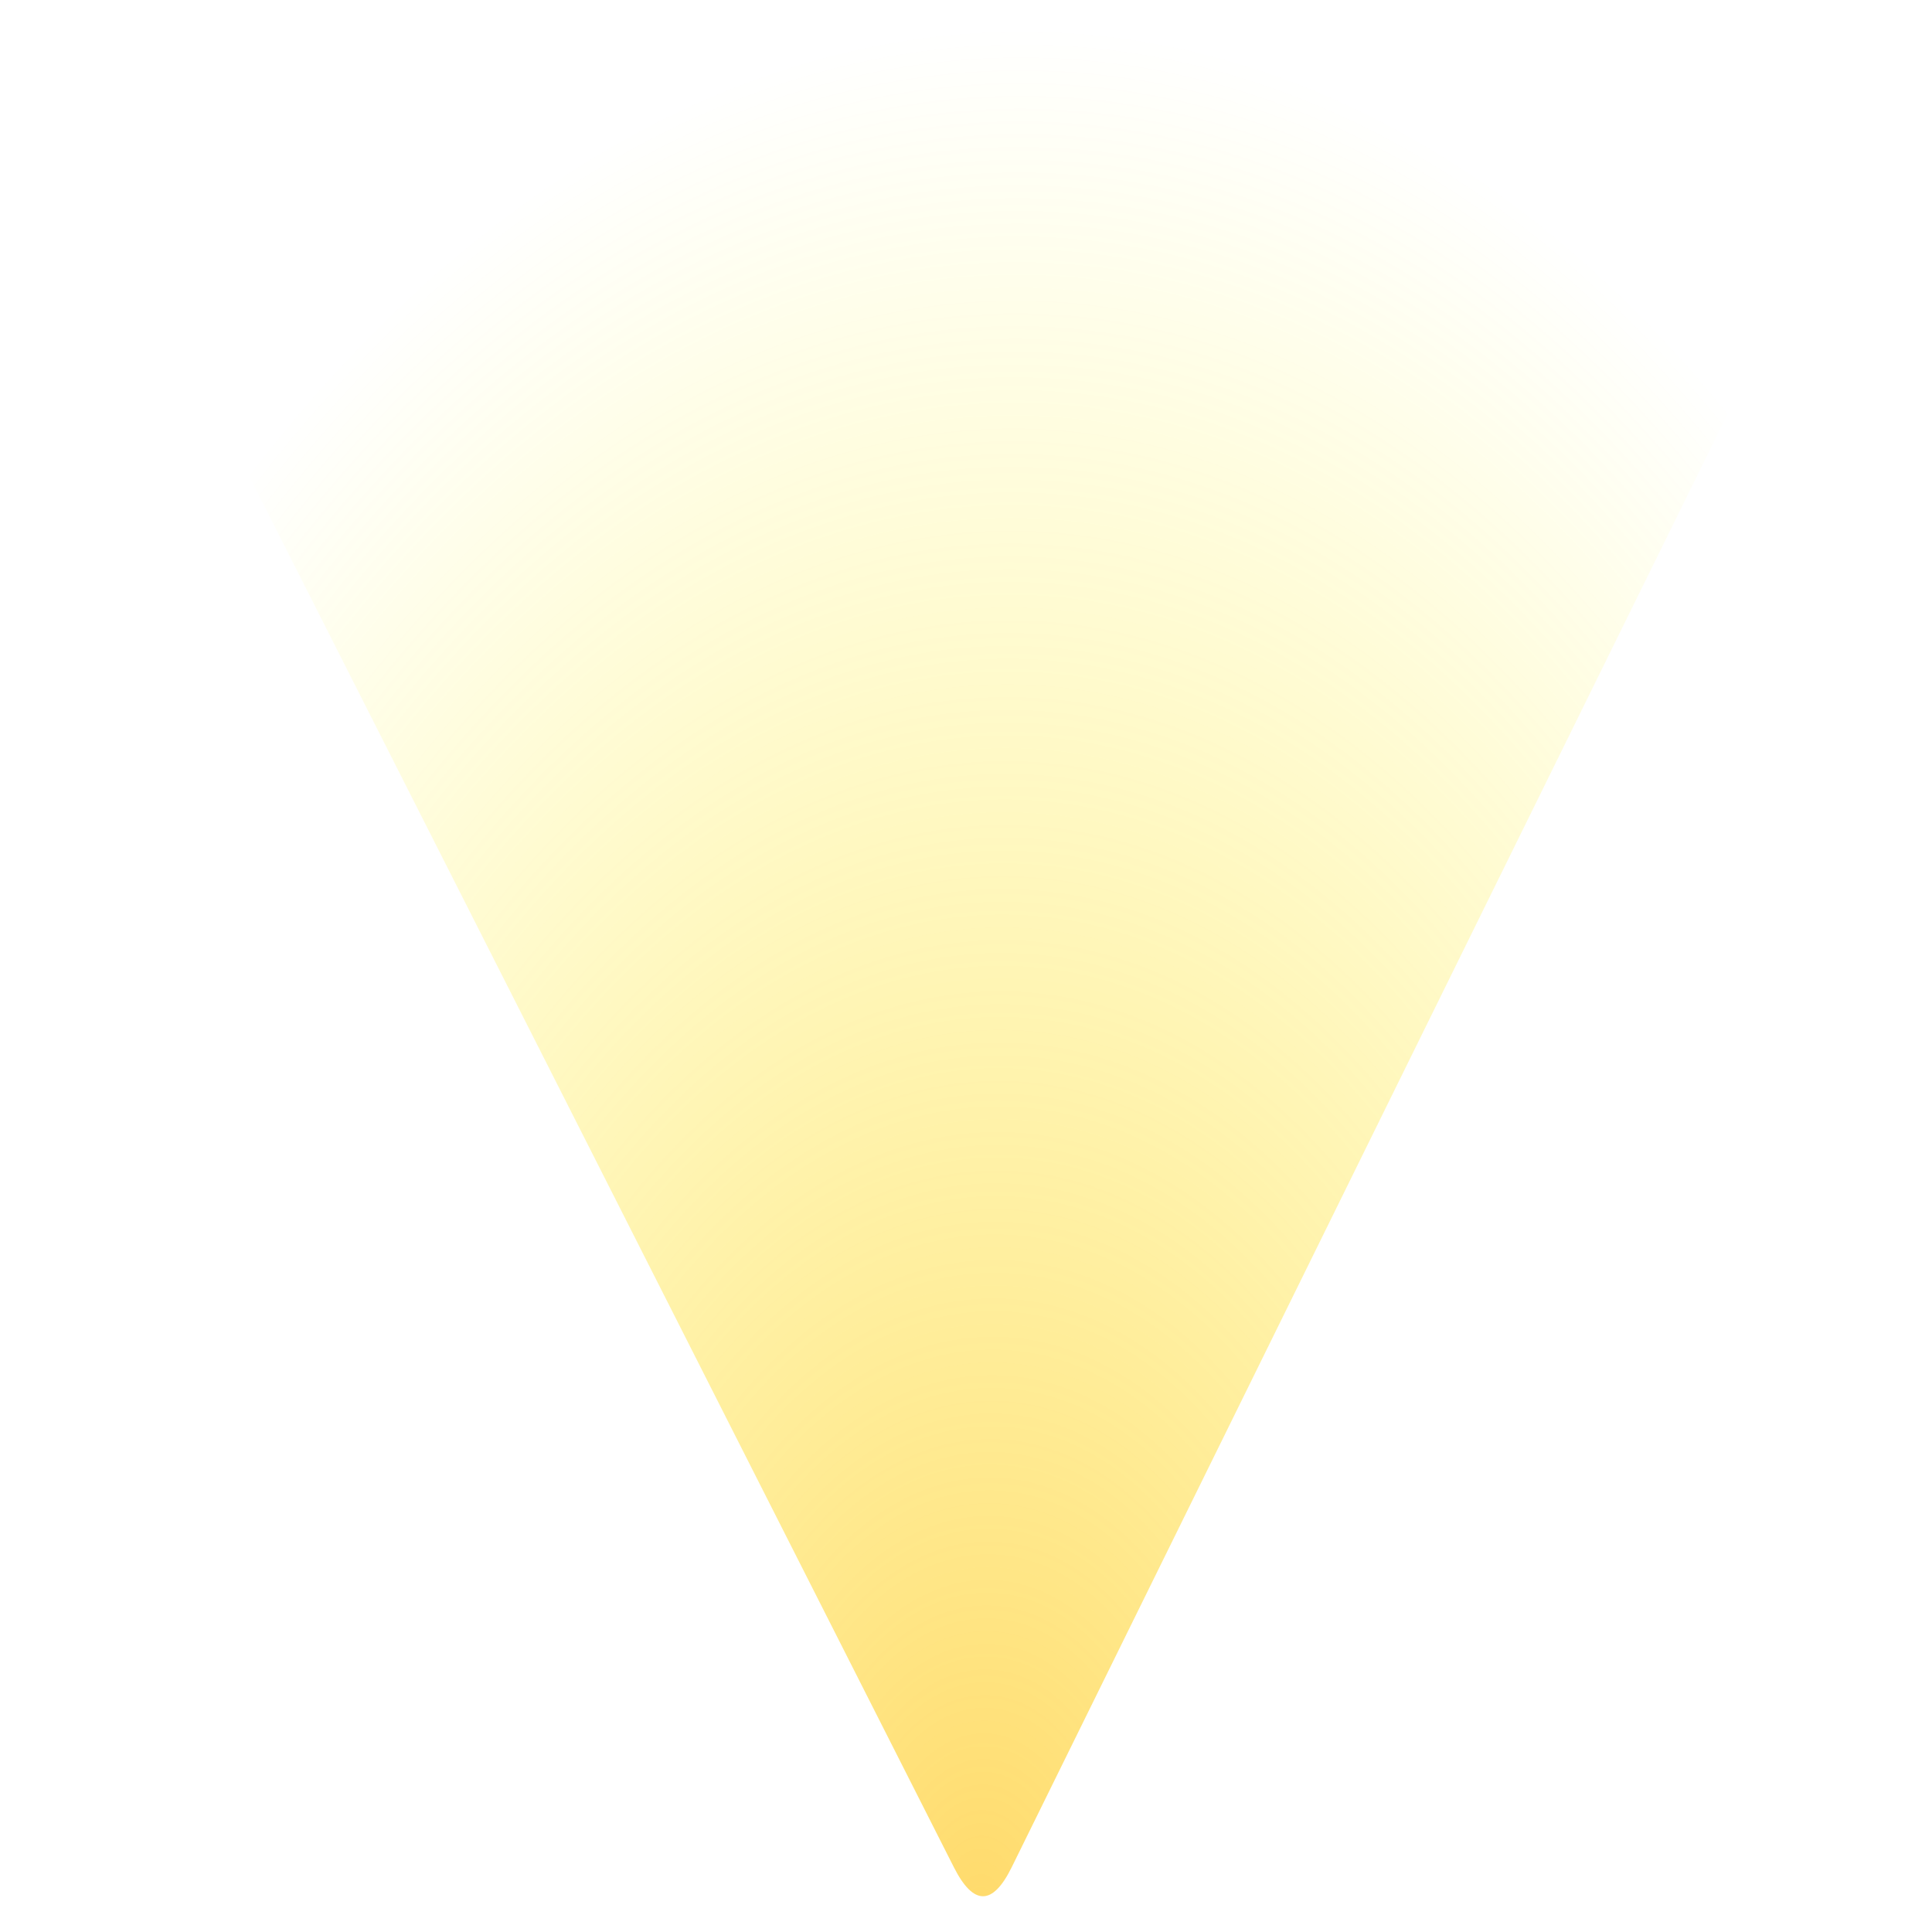 <?xml version="1.0" encoding="utf-8"?>
<svg viewBox="0 0 500 500" xmlns="http://www.w3.org/2000/svg" xmlns:bx="https://boxy-svg.com">
  <defs>
    <radialGradient gradientUnits="userSpaceOnUse" cx="174.398" cy="711.969" r="248.905" id="gradient-1" gradientTransform="matrix(-0.072, 1.967, -1.233, -0.045, 1296.568, 158.029)">
      <stop offset="0" style="stop-color: rgba(255, 191, 0, 0.58);"/>
      <stop offset="1" style="stop-color: rgba(255, 251, 0, 0);"/>
    </radialGradient>
  </defs>
  <path d="M 397.912 482.036 Q 405.275 467.089 412.847 482.036 L 650.092 950.364 Q 657.664 965.311 642.73 965.311 L 174.789 965.311 Q 159.855 965.311 167.218 950.364 Z" style="stroke: rgb(0, 0, 0); stroke-opacity: 0; stroke-linecap: round; fill: url(#gradient-1);" transform="matrix(-1, 0, -0, -1, 659.723, 965.309)" bx:shape="triangle 159.855 467.089 497.809 498.222 0.493 0.03 1@a816c8cb"/>
</svg>